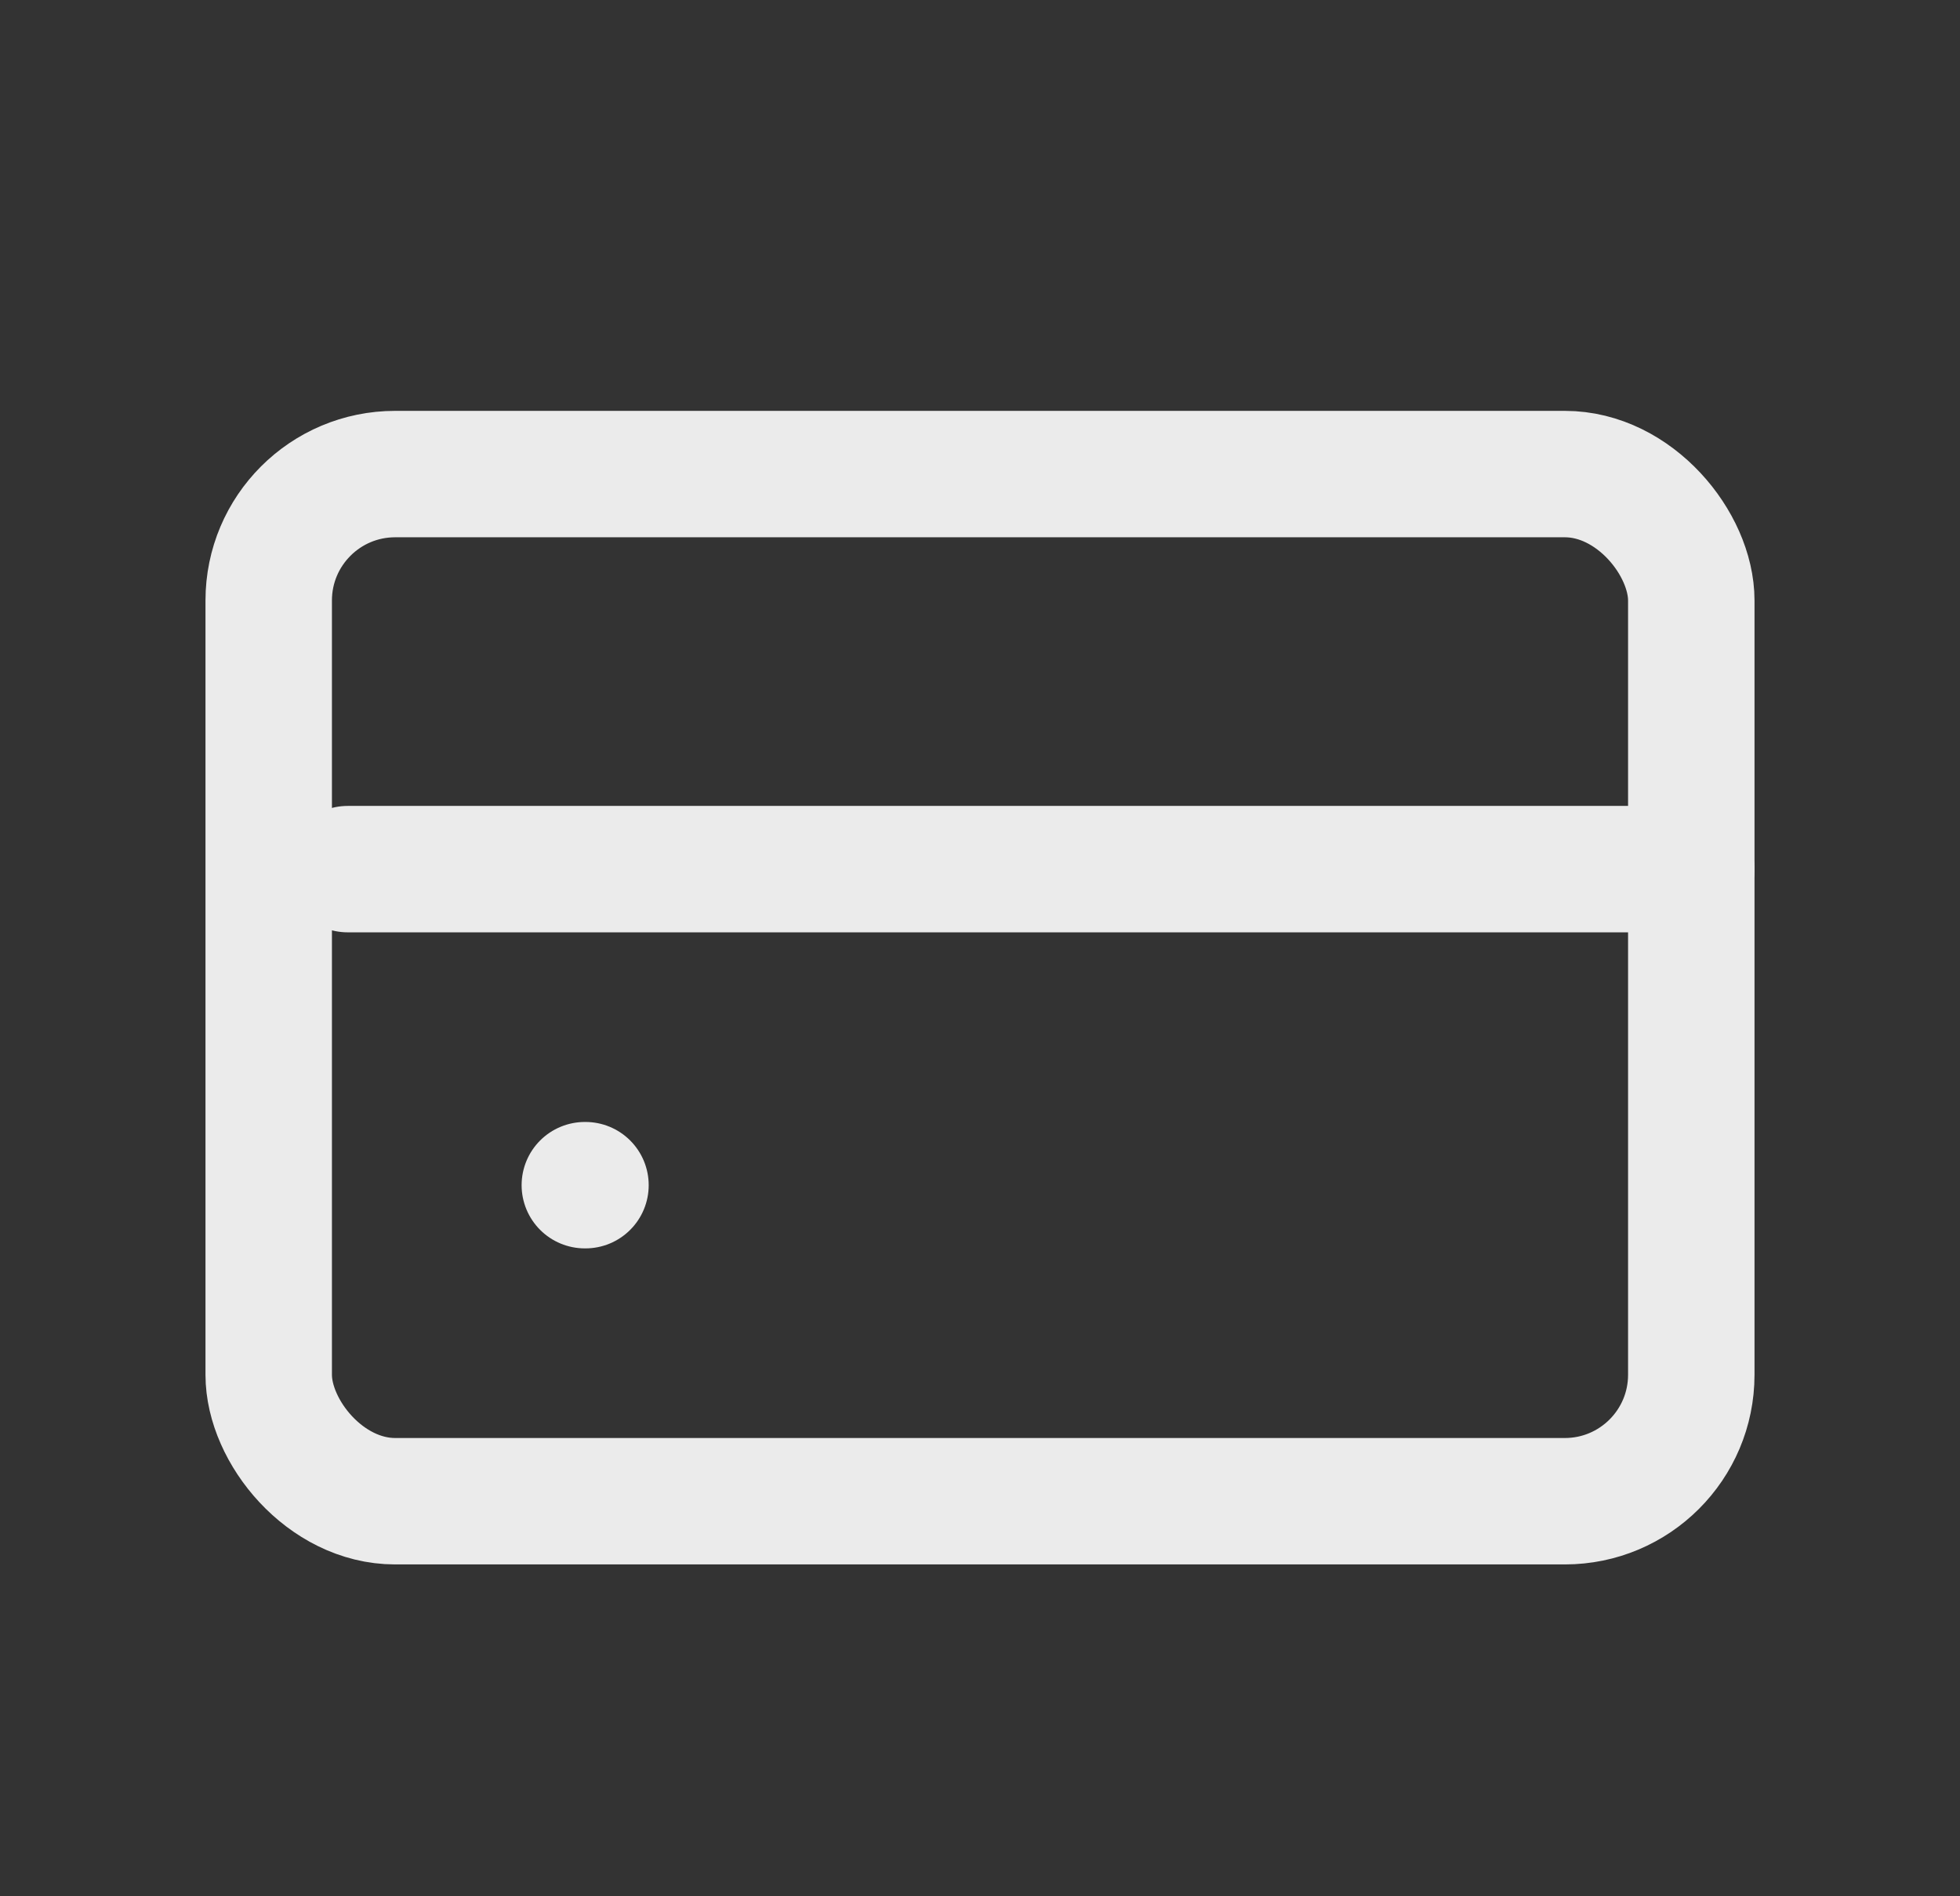 <svg width="31" height="30" viewBox="0 0 31 30" fill="none" xmlns="http://www.w3.org/2000/svg">
<rect x="0" y="0" width="31" height="30" fill="#333333" stroke="none"/>
<rect x="4.25" y="7.5" width="22.5" height="16.25" rx="2" stroke="#EBEBEB" stroke-width="2"/>
<path d="M9.25 18.75H9.26" stroke="#EBEBEB" stroke-width="2" stroke-linecap="round"/>
<path d="M5.5 13.75H26.75" stroke="#EBEBEB" stroke-width="2" stroke-linecap="round"/>
</svg>
